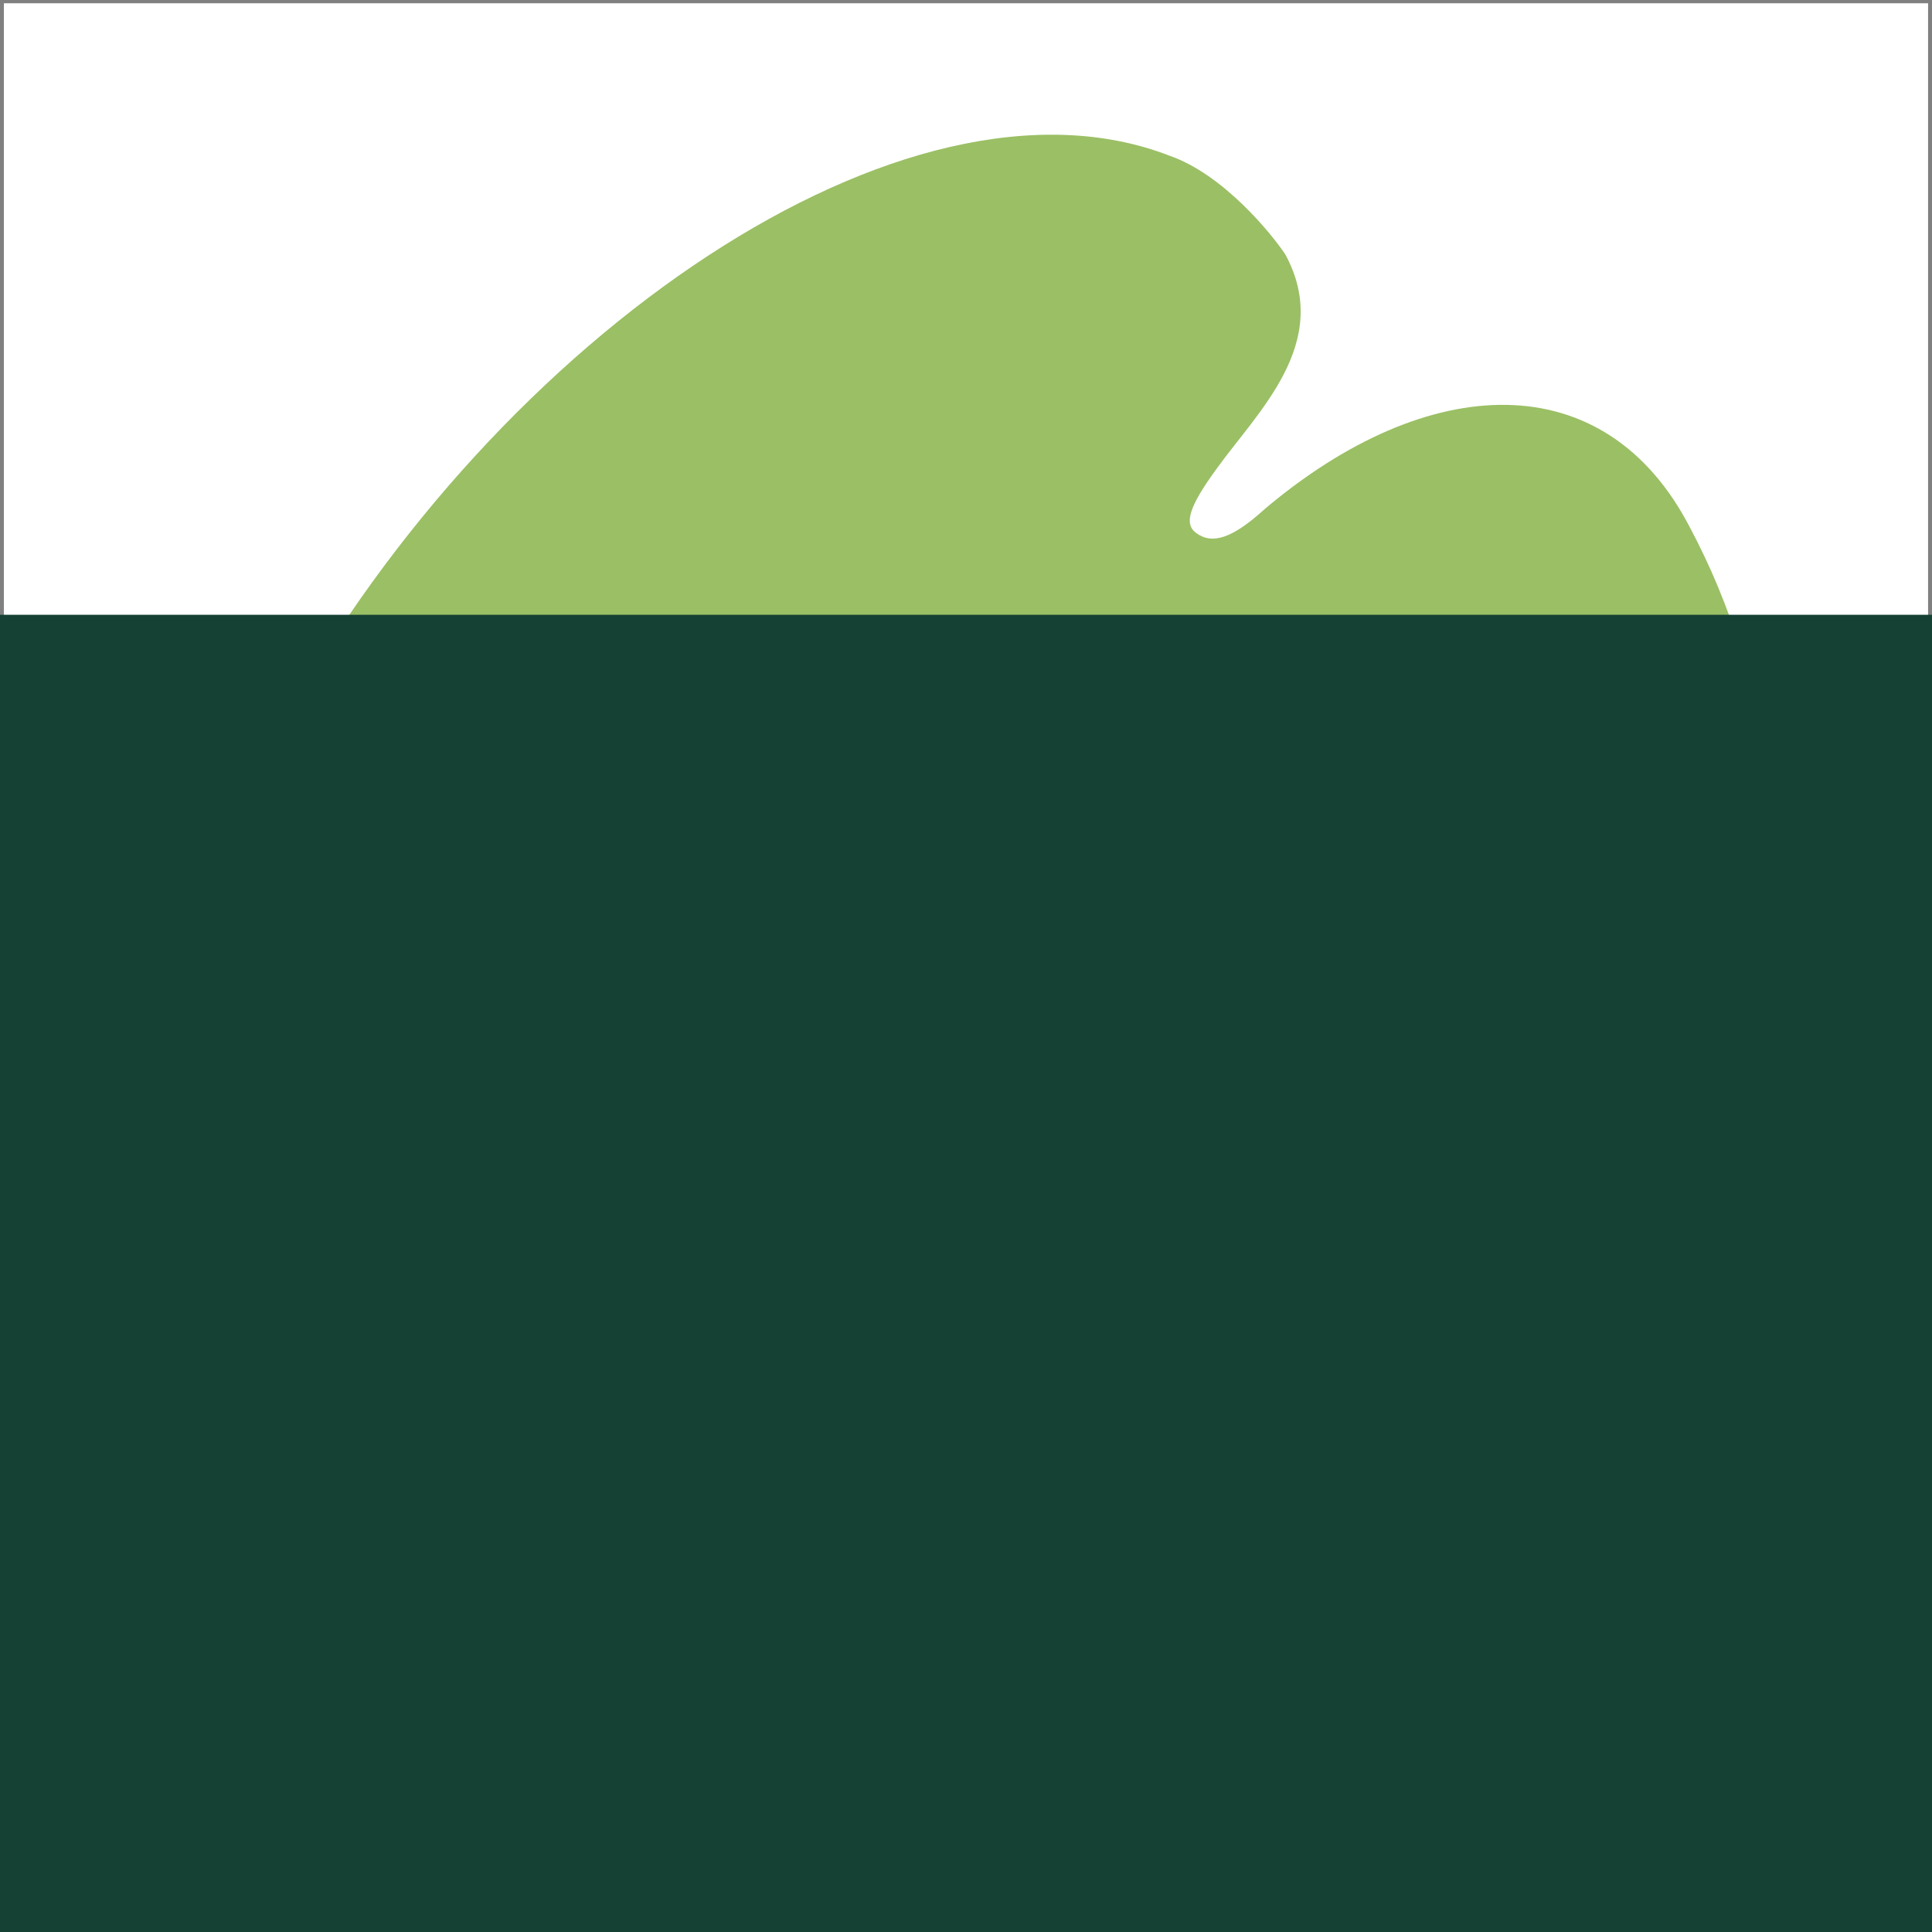 <?xml version="1.0" encoding="UTF-8" standalone="no"?>
<!-- Created with Inkscape (http://www.inkscape.org/) -->

<svg
   xmlns:dc="http://purl.org/dc/elements/1.1/"
   xmlns:cc="http://creativecommons.org/ns#"
   xmlns:rdf="http://www.w3.org/1999/02/22-rdf-syntax-ns#"
   xmlns:svg="http://www.w3.org/2000/svg"
   xmlns="http://www.w3.org/2000/svg"
   xmlns:sodipodi="http://sodipodi.sourceforge.net/DTD/sodipodi-0.dtd"
   xmlns:inkscape="http://www.inkscape.org/namespaces/inkscape"
   width="1080"
   height="1080"
   viewBox="0 0 285.75 285.75"
   version="1.1"
   id="svg8"
   inkscape:version="0.92.4 (f8dce91, 2019-08-02)"
   sodipodi:docname="avatar.svg"
   inkscape:export-filename="/home/felicity/Documents/Eco map/project/static/img/avatar.png"
   inkscape:export-xdpi="81.919998"
   inkscape:export-ydpi="81.919998">
  <rect x="0" y="0" width="285.75" height="285.75" fill="#808080" stroke="none"/>
  <defs
     id="defs2" />
  <sodipodi:namedview
     id="base"
     pagecolor="#ffffff"
     bordercolor="#666666"
     borderopacity="1.0"
     inkscape:pageopacity="0.0"
     inkscape:pageshadow="2"
     inkscape:zoom="0.25"
     inkscape:cx="260.13953"
     inkscape:cy="468.74242"
     inkscape:document-units="px"
     inkscape:current-layer="layer1-3"
     showgrid="false"
     units="px"
     inkscape:window-width="1533"
     inkscape:window-height="845"
     inkscape:window-x="67"
     inkscape:window-y="27"
     inkscape:window-maximized="1" />
  <g
     inkscape:label="Layer 1"
     inkscape:groupmode="layer"
     id="layer1"
     transform="translate(0,-11.25)">
    <g
       id="layer1-3"
       transform="matrix(-18.142,0,0,18.142,258.429,-5107.976)">
      <rect
         style="fill:#ffffff;fill-opacity:1;stroke:none;stroke-width:0.063;stroke-linecap:round;stroke-miterlimit:4;stroke-dasharray:none;stroke-opacity:1;opacity:1"
         id="rect938"
         width="15.687"
         height="15.687"
         x="-14.213"
         y="282.202"
         transform="scale(-1,1)" />
      <path
         style="fill:#9bbf65;fill-opacity:1;stroke-width:0.044"
         d="m 11.513,295.543 c -0.013,-0.018 -0.048,-0.032 -0.076,-0.029 -0.098,0.008 -0.169,-0.157 -0.139,-0.322 0.016,-0.091 0.066,-0.263 0.109,-0.384 0.044,-0.12 0.106,-0.338 0.138,-0.485 0.032,-0.146 0.177,-0.652 0.323,-1.123 0.146,-0.471 0.262,-0.914 0.259,-0.984 -0.005,-0.099 -0.052,-0.18 -0.215,-0.369 -0.496,-0.575 -1.188,-0.985 -2.197,-1.302 -0.552,-0.173 -1.048,-0.398 -1.132,-0.513 -0.052,-0.072 0.061,-0.331 0.158,-0.363 0.102,-0.034 0.474,0.057 1.385,0.337 1.591,0.489 2.123,0.807 2.16,1.291 0.025,0.318 0.049,0.154 0.054,-0.361 0.006,-0.646 -0.025,-1.275 -0.091,-1.886 -0.05,-0.456 -0.066,-0.507 -0.319,-0.996 -1.734,-3.137 -5.076,-5.441 -7.22,-4.609 -0.439,0.152 -0.834,0.639 -0.944,0.805 -0.391,0.721 0.231,1.286 0.564,1.752 0.221,0.304 0.265,0.444 0.163,0.519 -0.134,0.098 -0.299,0.04 -0.557,-0.194 -1.331,-1.126 -2.774,-1.192 -3.468,0.148 -0.679,1.274 -0.867,2.814 -0.469,4.434 0.064,0.25 -0.019,-0.144 0,0 0.054,0.419 0.291,1.113 0.541,1.585 0.277,0.523 0.83,1.184 1.183,1.414 0.093,0.061 0.294,0.255 0.446,0.432 0.279,0.323 0.411,0.438 1.061,0.915 0.672,0.494 1.581,0.907 1.899,0.864 0.084,-0.011 0.077,-0.018 -0.059,-0.056 -0.135,-0.038 -0.171,-0.071 -0.274,-0.257 -0.145,-0.26 -0.199,-0.49 -0.249,-1.068 -0.06,-0.701 -0.048,-0.972 0.079,-1.73 0.198,-1.181 0.513,-2.15 0.756,-2.327 0.071,-0.052 0.141,-0.071 0.176,-0.048 0.129,0.083 0.083,0.584 -0.11,1.224 -0.129,0.425 -0.29,1.528 -0.297,2.033 -0.006,0.454 0.209,1.818 0.322,2.035 0.115,0.222 0.578,0.395 1.438,0.539 0.68,0.114 1.025,0.108 1.203,-0.022 0.066,-0.048 0.769,-0.261 0.95,-0.288 0.068,-0.01 0.29,-0.073 0.494,-0.141 0.204,-0.068 0.471,-0.139 0.594,-0.159 0.123,-0.02 0.355,-0.069 0.515,-0.109 0.161,-0.04 0.383,-0.065 0.494,-0.055 0.191,0.017 0.407,-0.07 0.354,-0.144 z m -3.337,0.8 c -0.331,-0.075 -0.81,-0.502 -1.001,-1.181 -0.274,-0.972 -0.203,-1.896 0.18,-2.352 l 0.084,-0.101 0.113,0.191 c 0.114,0.193 0.211,0.659 0.406,1.958 0.047,0.311 0.128,0.731 0.182,0.932 0.136,0.515 0.138,0.538 0.036,0.553 -0.047,0.007 0.058,0.013 0,0 z m 3.57,-7.978 c -0.336,-0.152 -1.534,-0.475 -1.927,-0.519 -0.614,-0.069 -0.793,-0.083 -1.326,-0.105 -0.608,-0.025 -0.712,-0.043 -0.718,-0.126 -0.012,-0.154 0.419,-0.208 1.33,-0.169 0.671,0.029 1.165,0.108 1.552,0.247 0.354,0.128 0.984,0.447 1.191,0.604 0.053,0.04 0.131,0.095 0.174,0.121 0.149,0.093 -0.03,0.058 -0.276,-0.053 z m -9.805,5.602 c -0.246,-0.294 -0.355,-0.842 -0.288,-1.452 0.09,-0.826 0.491,-1.573 1.561,-2.912 0.164,-0.205 0.422,-0.405 0.488,-0.379 0.066,0.027 -0.07,0.379 -0.367,0.953 -0.491,0.949 -0.807,1.78 -0.983,2.581 -0.202,0.92 -0.284,1.262 -0.307,1.281 -0.014,0.012 -0.061,-0.021 -0.104,-0.072 z"
         id="path3724"
         inkscape:connector-curvature="0" />
      <flowRoot
         xml:space="preserve"
         id="flowRoot888"
         style="font-style:normal;font-variant:normal;font-weight:normal;font-stretch:normal;font-size:106.667px;line-height:1.25;font-family:'Josefin Sans';-inkscape-font-specification:'Josefin Sans';text-align:center;letter-spacing:0px;word-spacing:0px;text-anchor:middle;fill:#154034;fill-opacity:1;stroke:none"
         transform="matrix(-0.025,0,0,0.025,18.802,282.616)"><flowRegion
           id="flowRegion890"
           style="font-size:106.667px;text-align:center;text-anchor:middle;fill:#154034;fill-opacity:1"><rect
             id="rect892"
             width="1234.286"
             height="782.857"
             x="-117.143"
             y="182.857"
             style="font-size:106.667px;text-align:center;text-anchor:middle;fill:#154034;fill-opacity:1" /></flowRegion><flowPara
           id="flowPara894"
           style="font-style:normal;font-variant:normal;font-weight:600;font-stretch:normal;font-family:'Josefin Sans';-inkscape-font-specification:'Josefin Sans Semi-Bold';letter-spacing:0px">GREEN</flowPara><flowPara
           id="flowPara896"
           style="font-style:normal;font-variant:normal;font-weight:600;font-stretch:normal;font-family:'Josefin Sans';-inkscape-font-specification:'Josefin Sans Semi-Bold';letter-spacing:0px">LIVING</flowPara></flowRoot>    </g>
  </g>
</svg>
